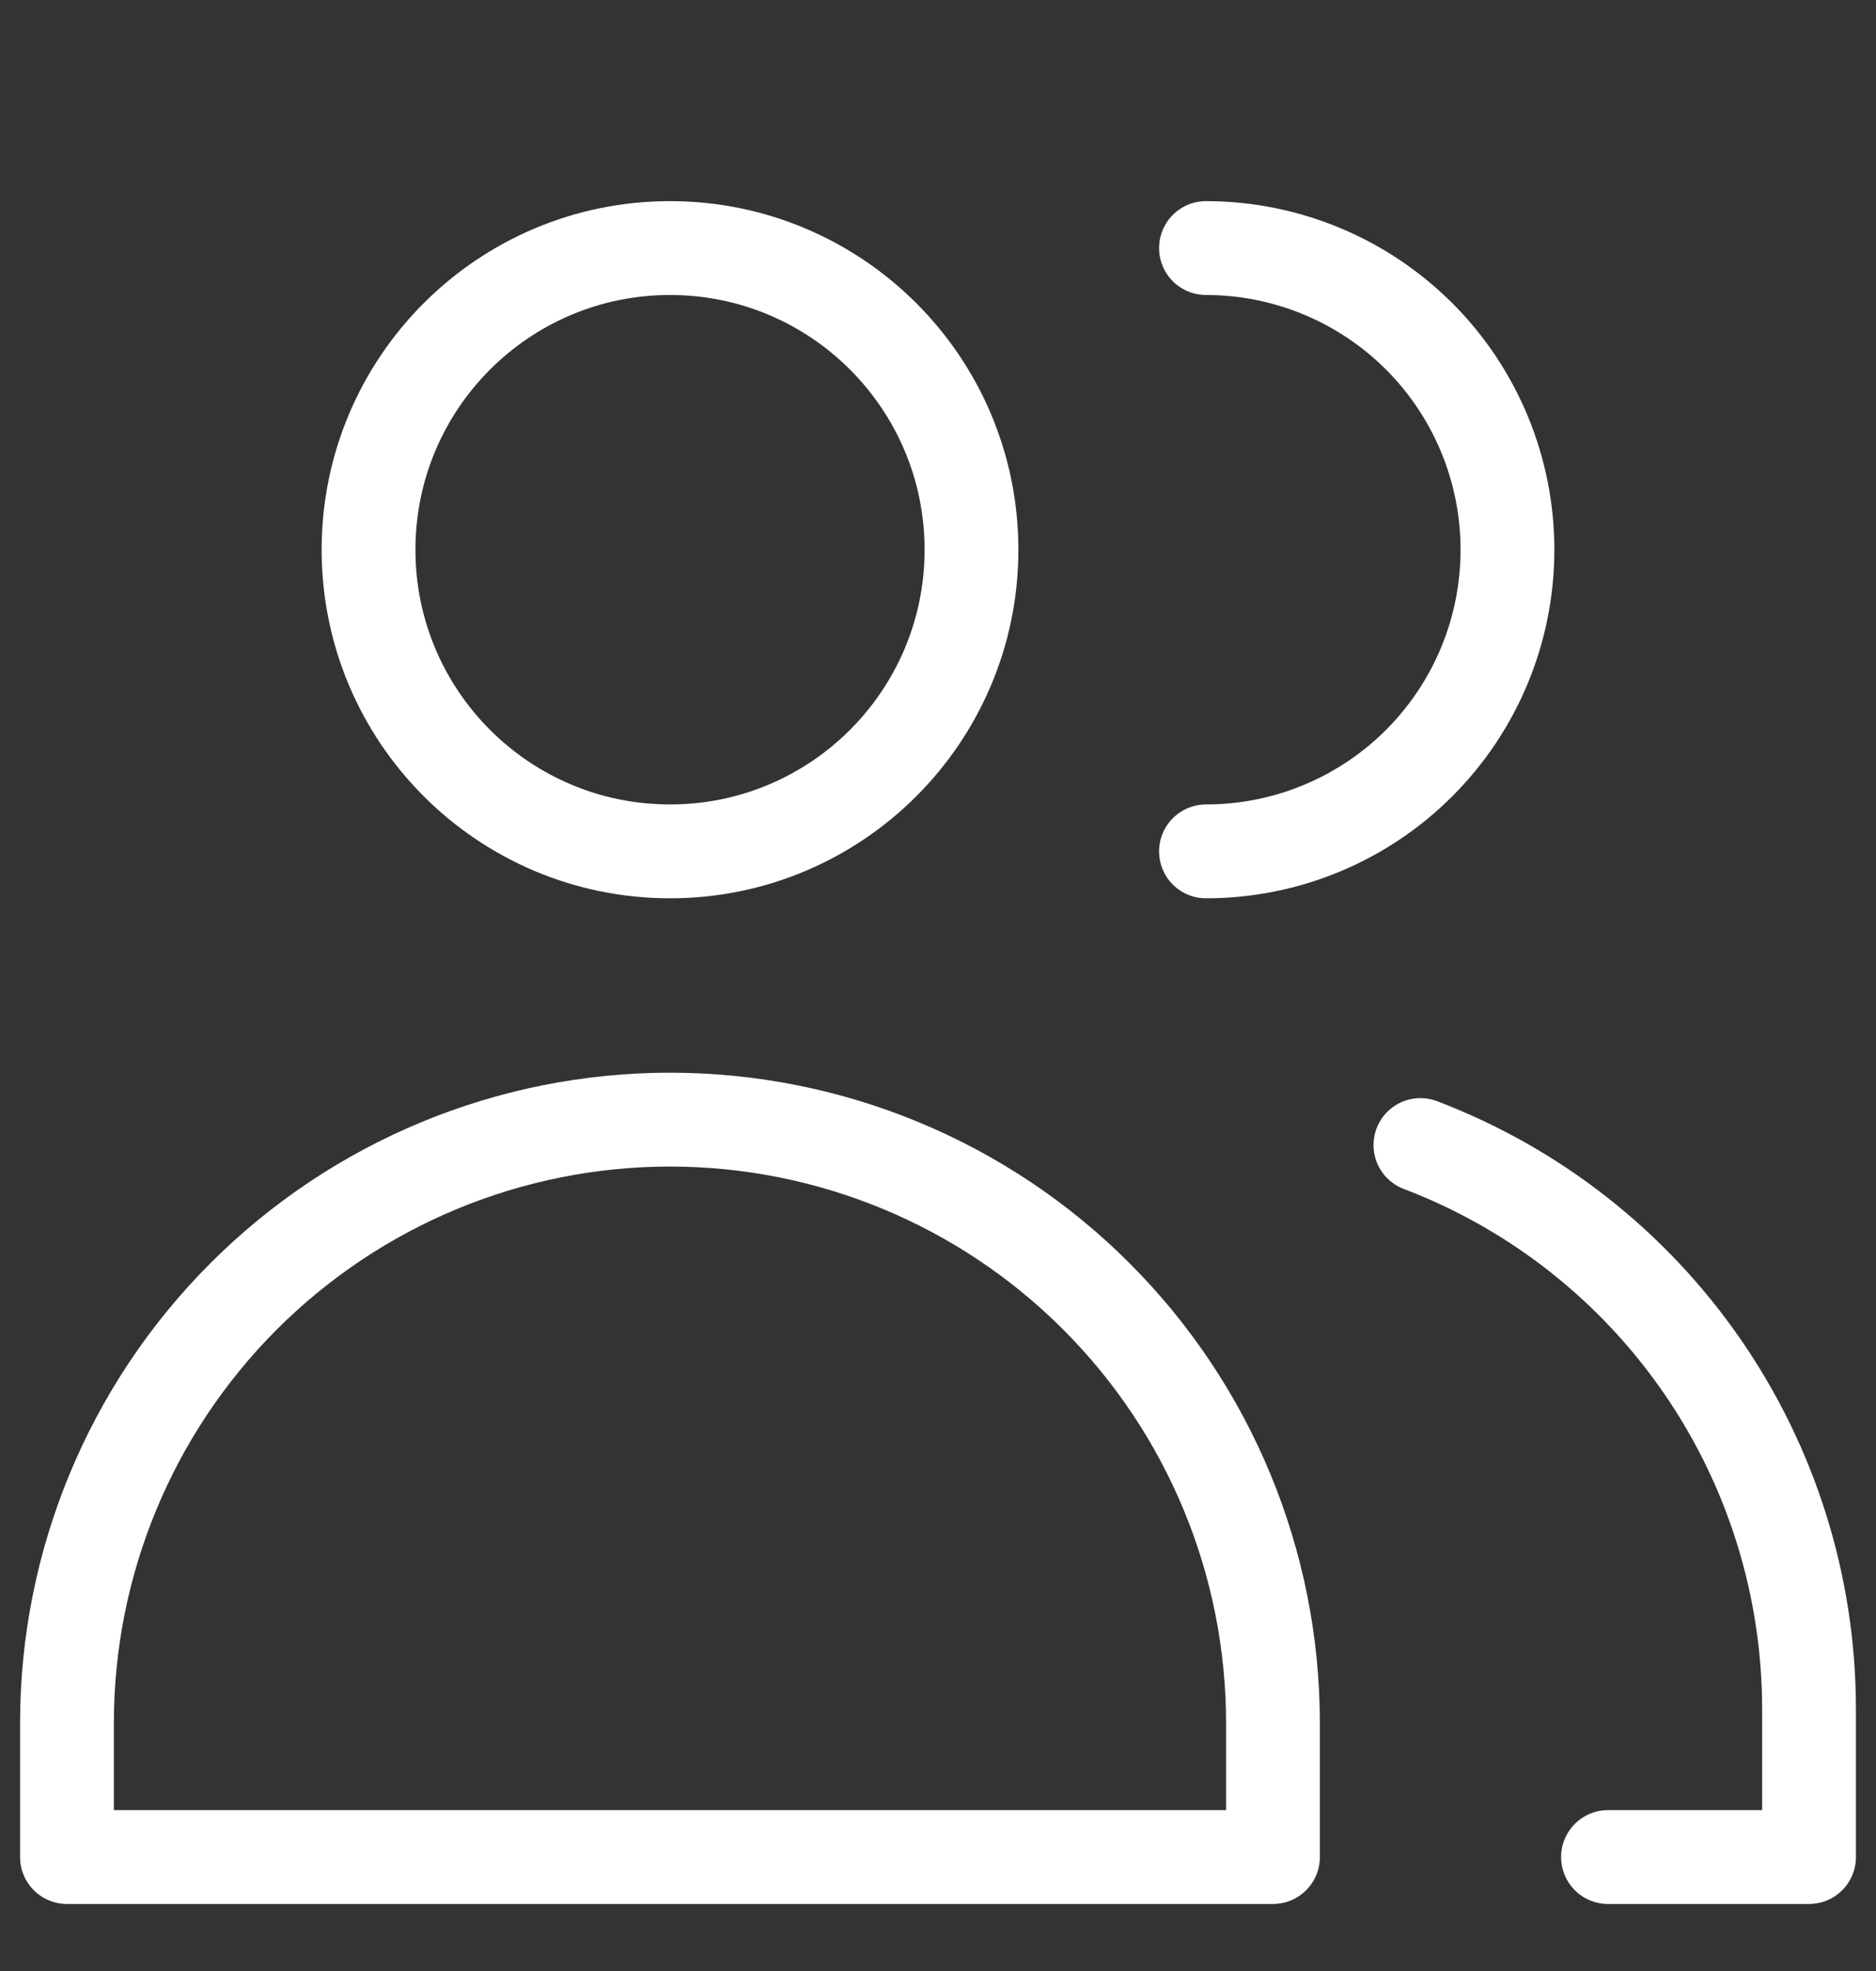 <svg width="20" height="21" viewBox="0 0 20 21" fill="none" xmlns="http://www.w3.org/2000/svg">
<rect x="0" y="0" width="20" height="21" fill="#333333" stroke="none"/>
<g clip-path="url(#clip0_899_32)">
<path d="M7.143 9.071C8.918 9.071 10.357 7.632 10.357 5.857C10.357 4.082 8.918 2.643 7.143 2.643C5.368 2.643 3.929 4.082 3.929 5.857C3.929 7.632 5.368 9.071 7.143 9.071Z" stroke="white" stroke-linecap="round" stroke-linejoin="round"/>
<path d="M13.571 19.786H0.714V18.357C0.714 16.652 1.392 15.017 2.597 13.812C3.803 12.606 5.438 11.929 7.143 11.929C8.848 11.929 10.483 12.606 11.688 13.812C12.894 15.017 13.571 16.652 13.571 18.357V19.786Z" stroke="white" stroke-linecap="round" stroke-linejoin="round"/>
<path d="M12.857 2.643C13.71 2.643 14.527 2.982 15.13 3.584C15.733 4.187 16.071 5.005 16.071 5.857C16.071 6.71 15.733 7.527 15.13 8.13C14.527 8.733 13.71 9.071 12.857 9.071" stroke="white" stroke-linecap="round" stroke-linejoin="round"/>
<path d="M15.143 12.2C16.36 12.663 17.407 13.484 18.147 14.556C18.887 15.627 19.284 16.898 19.286 18.2V19.786H17.143" stroke="white" stroke-linecap="round" stroke-linejoin="round"/>
</g>
<defs>
<clipPath id="clip0_899_32">
<rect width="20" height="20" fill="white" transform="translate(0 0.5)"/>
</clipPath>
</defs>
</svg>
